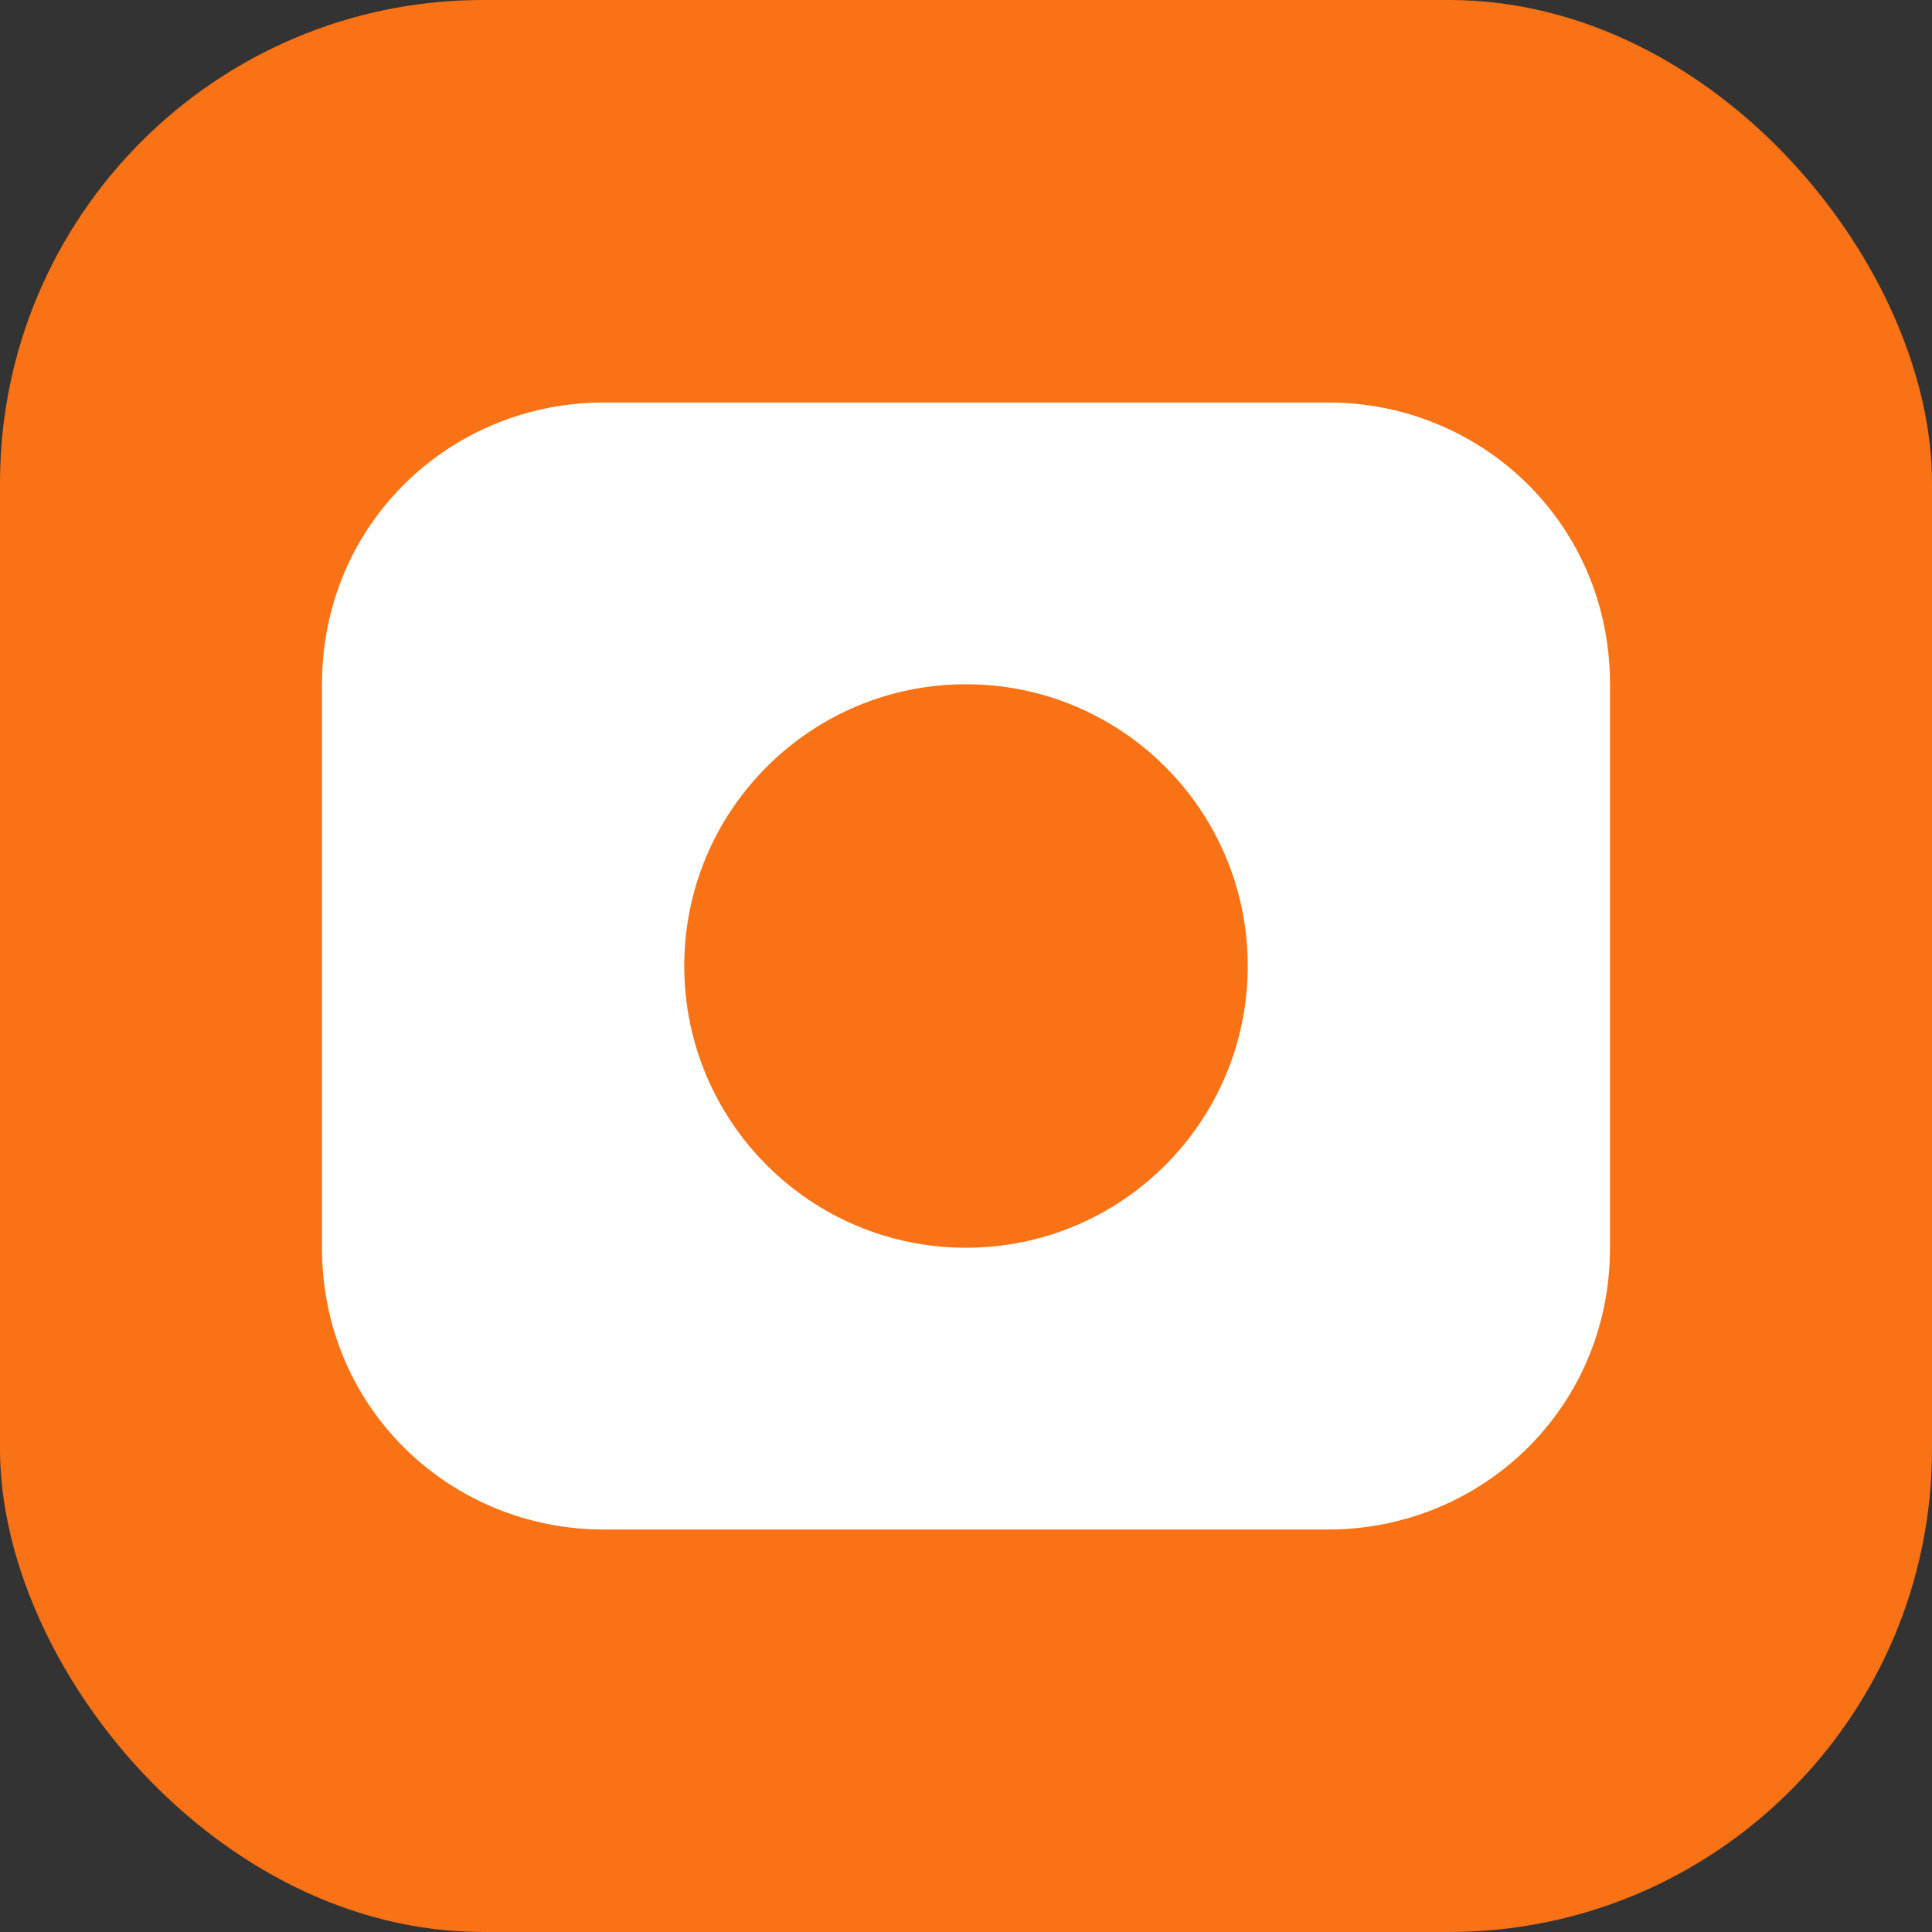 <svg xmlns="http://www.w3.org/2000/svg" width="28" height="28" viewBox="0 0 24 24" fill="none">
  <rect x="0" y="0" width="24" height="24" fill="#333333" stroke="none"/>
  <rect width="24" height="24" rx="6" fill="#f97316"/>
  <path d="M4 8.5c0-2 1.6-3.5 3.5-3.5h9c1.9 0 3.5 1.5 3.5 3.5v7c0 2-1.6 3.5-3.5 3.5h-9C5.6 19 4 17.5 4 15.5v-7Z" fill="white"/>
  <circle cx="12" cy="12" r="3.5" fill="#f97316"/>
</svg>